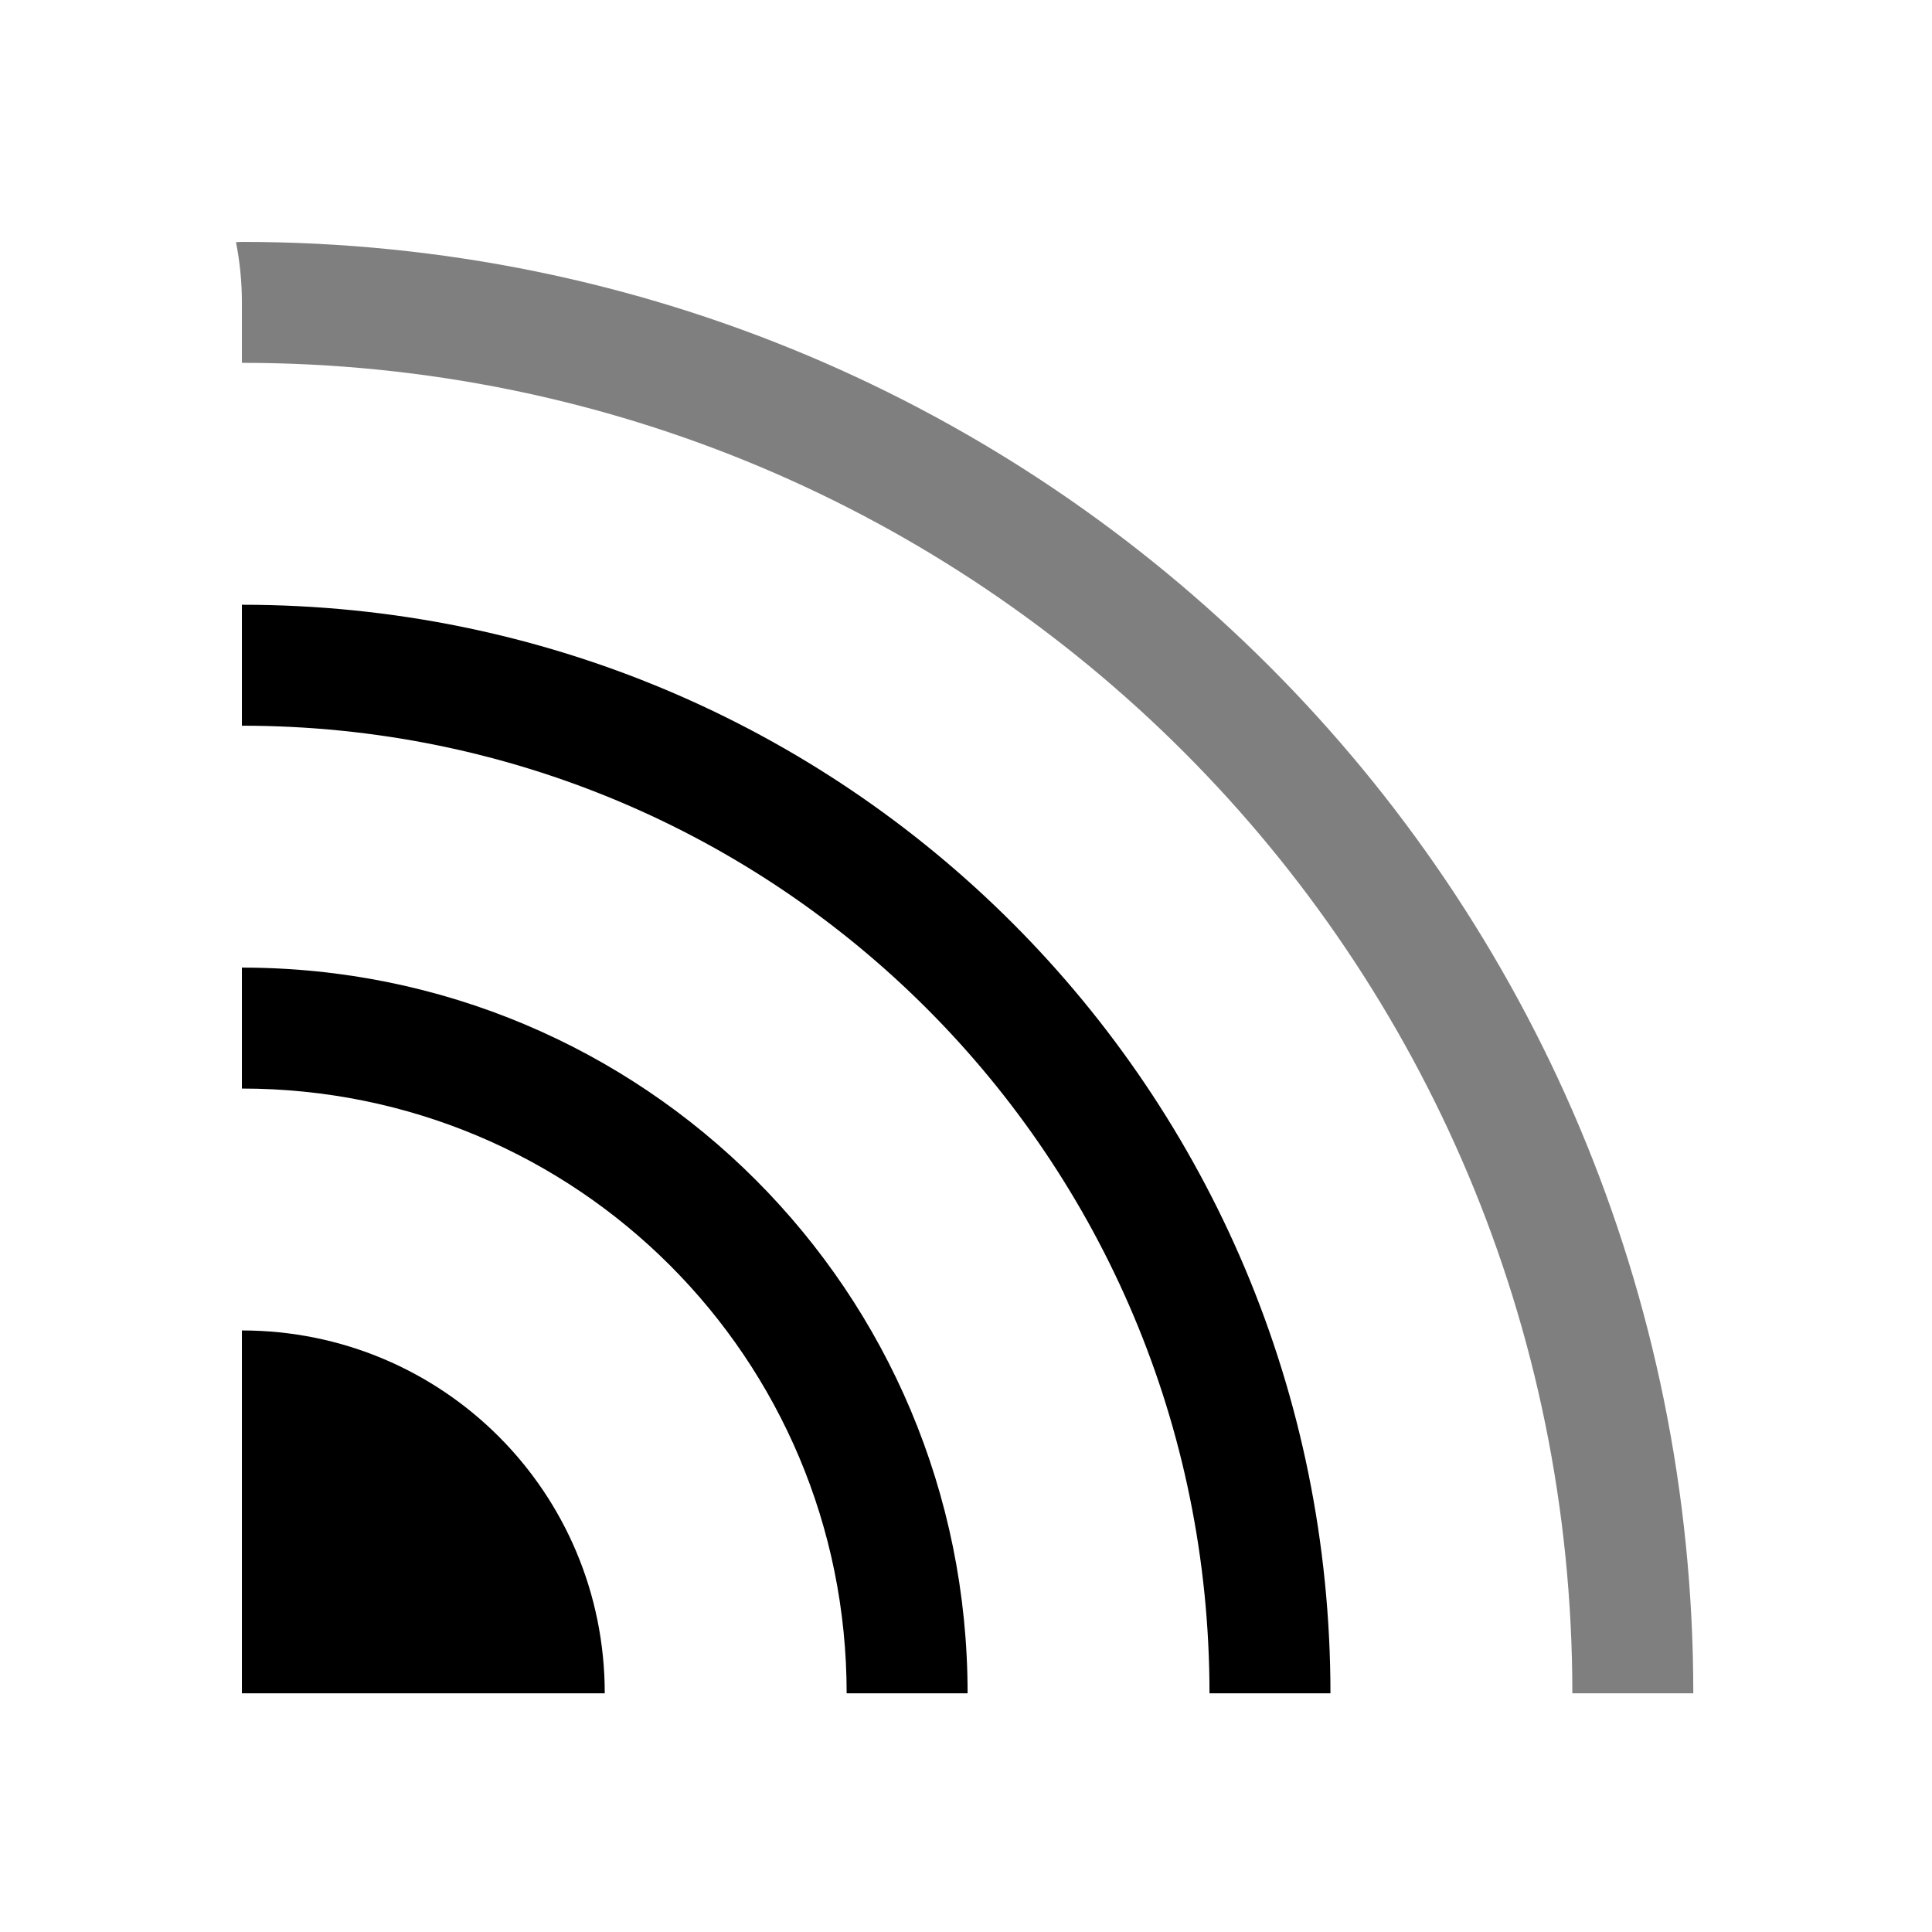 <?xml version="1.0" encoding="UTF-8" standalone="no"?>
<svg
   width="16"
   height="16"
   viewBox="0 0 4.233 4.233"
   version="1.1"
   id="svg8"
   inkscape:version="1.1.1 (3bf5ae0d25, 2021-09-20, custom)"
   sodipodi:docname="network-wireless-signal-good-symbolic.svg"
   xmlns:inkscape="http://www.inkscape.org/namespaces/inkscape"
   xmlns:sodipodi="http://sodipodi.sourceforge.net/DTD/sodipodi-0.dtd"
   xmlns="http://www.w3.org/2000/svg"
   xmlns:svg="http://www.w3.org/2000/svg"
   xmlns:rdf="http://www.w3.org/1999/02/22-rdf-syntax-ns#"
   xmlns:cc="http://creativecommons.org/ns#"
   xmlns:dc="http://purl.org/dc/elements/1.1/">
  <defs
     id="defs2" />
  <sodipodi:namedview
     id="base"
     pagecolor="#ffffff"
     bordercolor="#666666"
     borderopacity="1.0"
     inkscape:pageopacity="0.0"
     inkscape:pageshadow="2"
     inkscape:zoom="15.839192"
     inkscape:cx="7.0710678"
     inkscape:cy="15.499528"
     inkscape:document-units="mm"
     inkscape:current-layer="layer1"
     inkscape:document-rotation="0"
     showgrid="false"
     units="px"
     inkscape:window-width="1366"
     inkscape:window-height="707"
     inkscape:window-x="0"
     inkscape:window-y="0"
     inkscape:window-maximized="1"
     inkscape:pagecheckerboard="0">
    <inkscape:grid
       type="xygrid"
       id="grid833" />
  </sodipodi:namedview>
  <g
     inkscape:label="Capa 1"
     inkscape:groupmode="layer"
     id="layer1">
    <path
       id="rect15427"
       style="fill:#000000;fill-opacity:1;stroke:none;stroke-width:1.5;opacity:0.5"
       d="M 2 2 C 1.984 2 1.968 2.002 1.951 2.002 C 1.983 2.163 2 2.33 2 2.5 L 2 3 C 8.094 3 13 7.906 13 14 L 14 14 C 14 7.352 8.648 2 2 2 z "
       transform="scale(0.265)" />
    <path
       id="rect15427-6"
       style="fill:#000000;fill-opacity:1;stroke:none;stroke-width:1.125"
       d="M 2 5 L 2 6 C 6.432 6 10 9.568 10 14 L 11 14 C 11 9.014 6.986 5 2 5 z "
       transform="scale(0.265)" />
    <path
       id="rect15427-6-1"
       style="fill:#000000;fill-opacity:1;stroke:none;stroke-width:0.75"
       d="M 2 8 L 2 9 C 4.77 9 7 11.23 7 14 L 8 14 C 8 10.676 5.324 8 2 8 z "
       transform="scale(0.265)" />
    <path
       id="rect15427-6-1-9"
       style="fill:#000000;fill-opacity:1;stroke:none;stroke-width:0.375"
       d="M 2 11 L 2 14 L 5 14 C 5 12.338 3.662 11 2 11 z "
       transform="scale(0.265)" />
  </g>
</svg>
